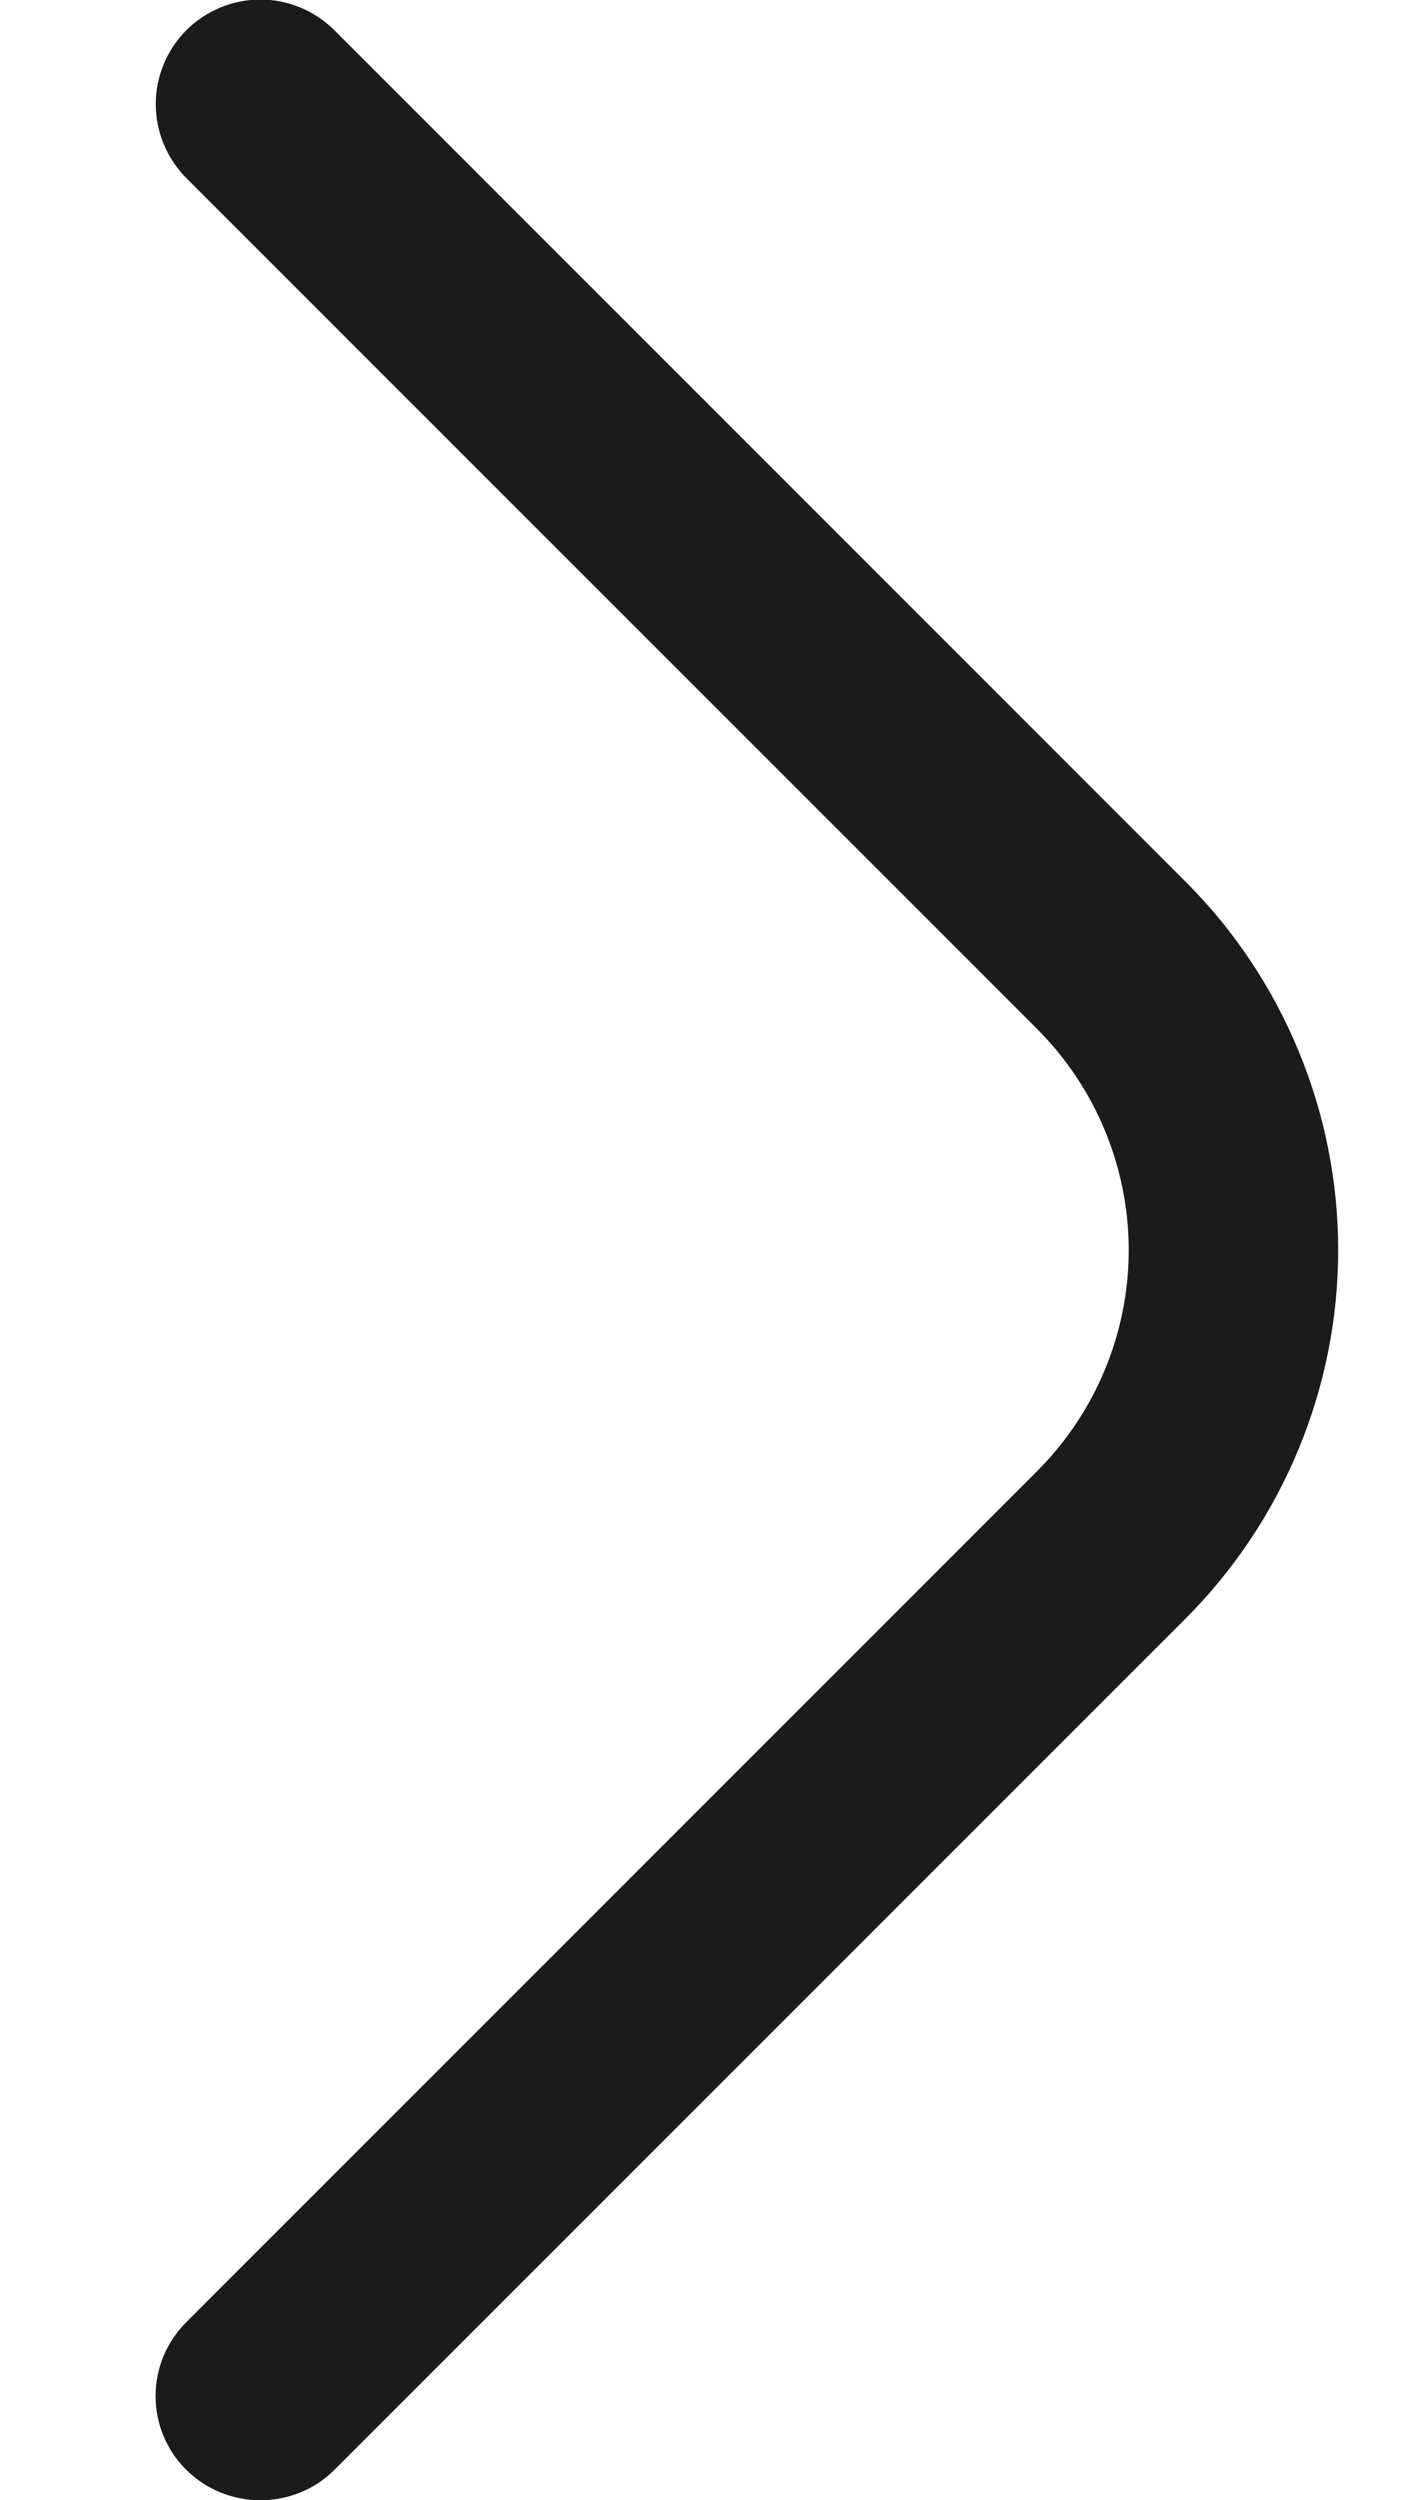 <svg width="9" height="16" viewBox="0 0 9 16" fill="none" xmlns="http://www.w3.org/2000/svg">
<path d="M1.667 16C1.579 16 1.492 15.983 1.411 15.95C1.329 15.917 1.256 15.868 1.193 15.806C1.131 15.745 1.081 15.671 1.047 15.589C1.013 15.508 0.996 15.421 0.996 15.333C0.996 15.245 1.013 15.158 1.047 15.077C1.081 14.995 1.131 14.922 1.193 14.86L6.64 9.413C7.014 9.038 7.225 8.53 7.225 8C7.225 7.47 7.014 6.961 6.64 6.586L1.193 1.14C1.068 1.014 0.997 0.844 0.997 0.666C0.997 0.489 1.068 0.319 1.193 0.193C1.319 0.068 1.489 -0.003 1.667 -0.003C1.844 -0.003 2.014 0.068 2.14 0.193L7.587 5.64C7.897 5.949 8.143 6.317 8.311 6.722C8.479 7.127 8.566 7.561 8.566 8C8.566 8.438 8.479 8.872 8.311 9.277C8.143 9.682 7.897 10.05 7.587 10.36L2.14 15.806C2.078 15.868 2.004 15.917 1.923 15.95C1.841 15.983 1.754 16 1.667 16Z" fill="#1B1B1B"/>
</svg>
